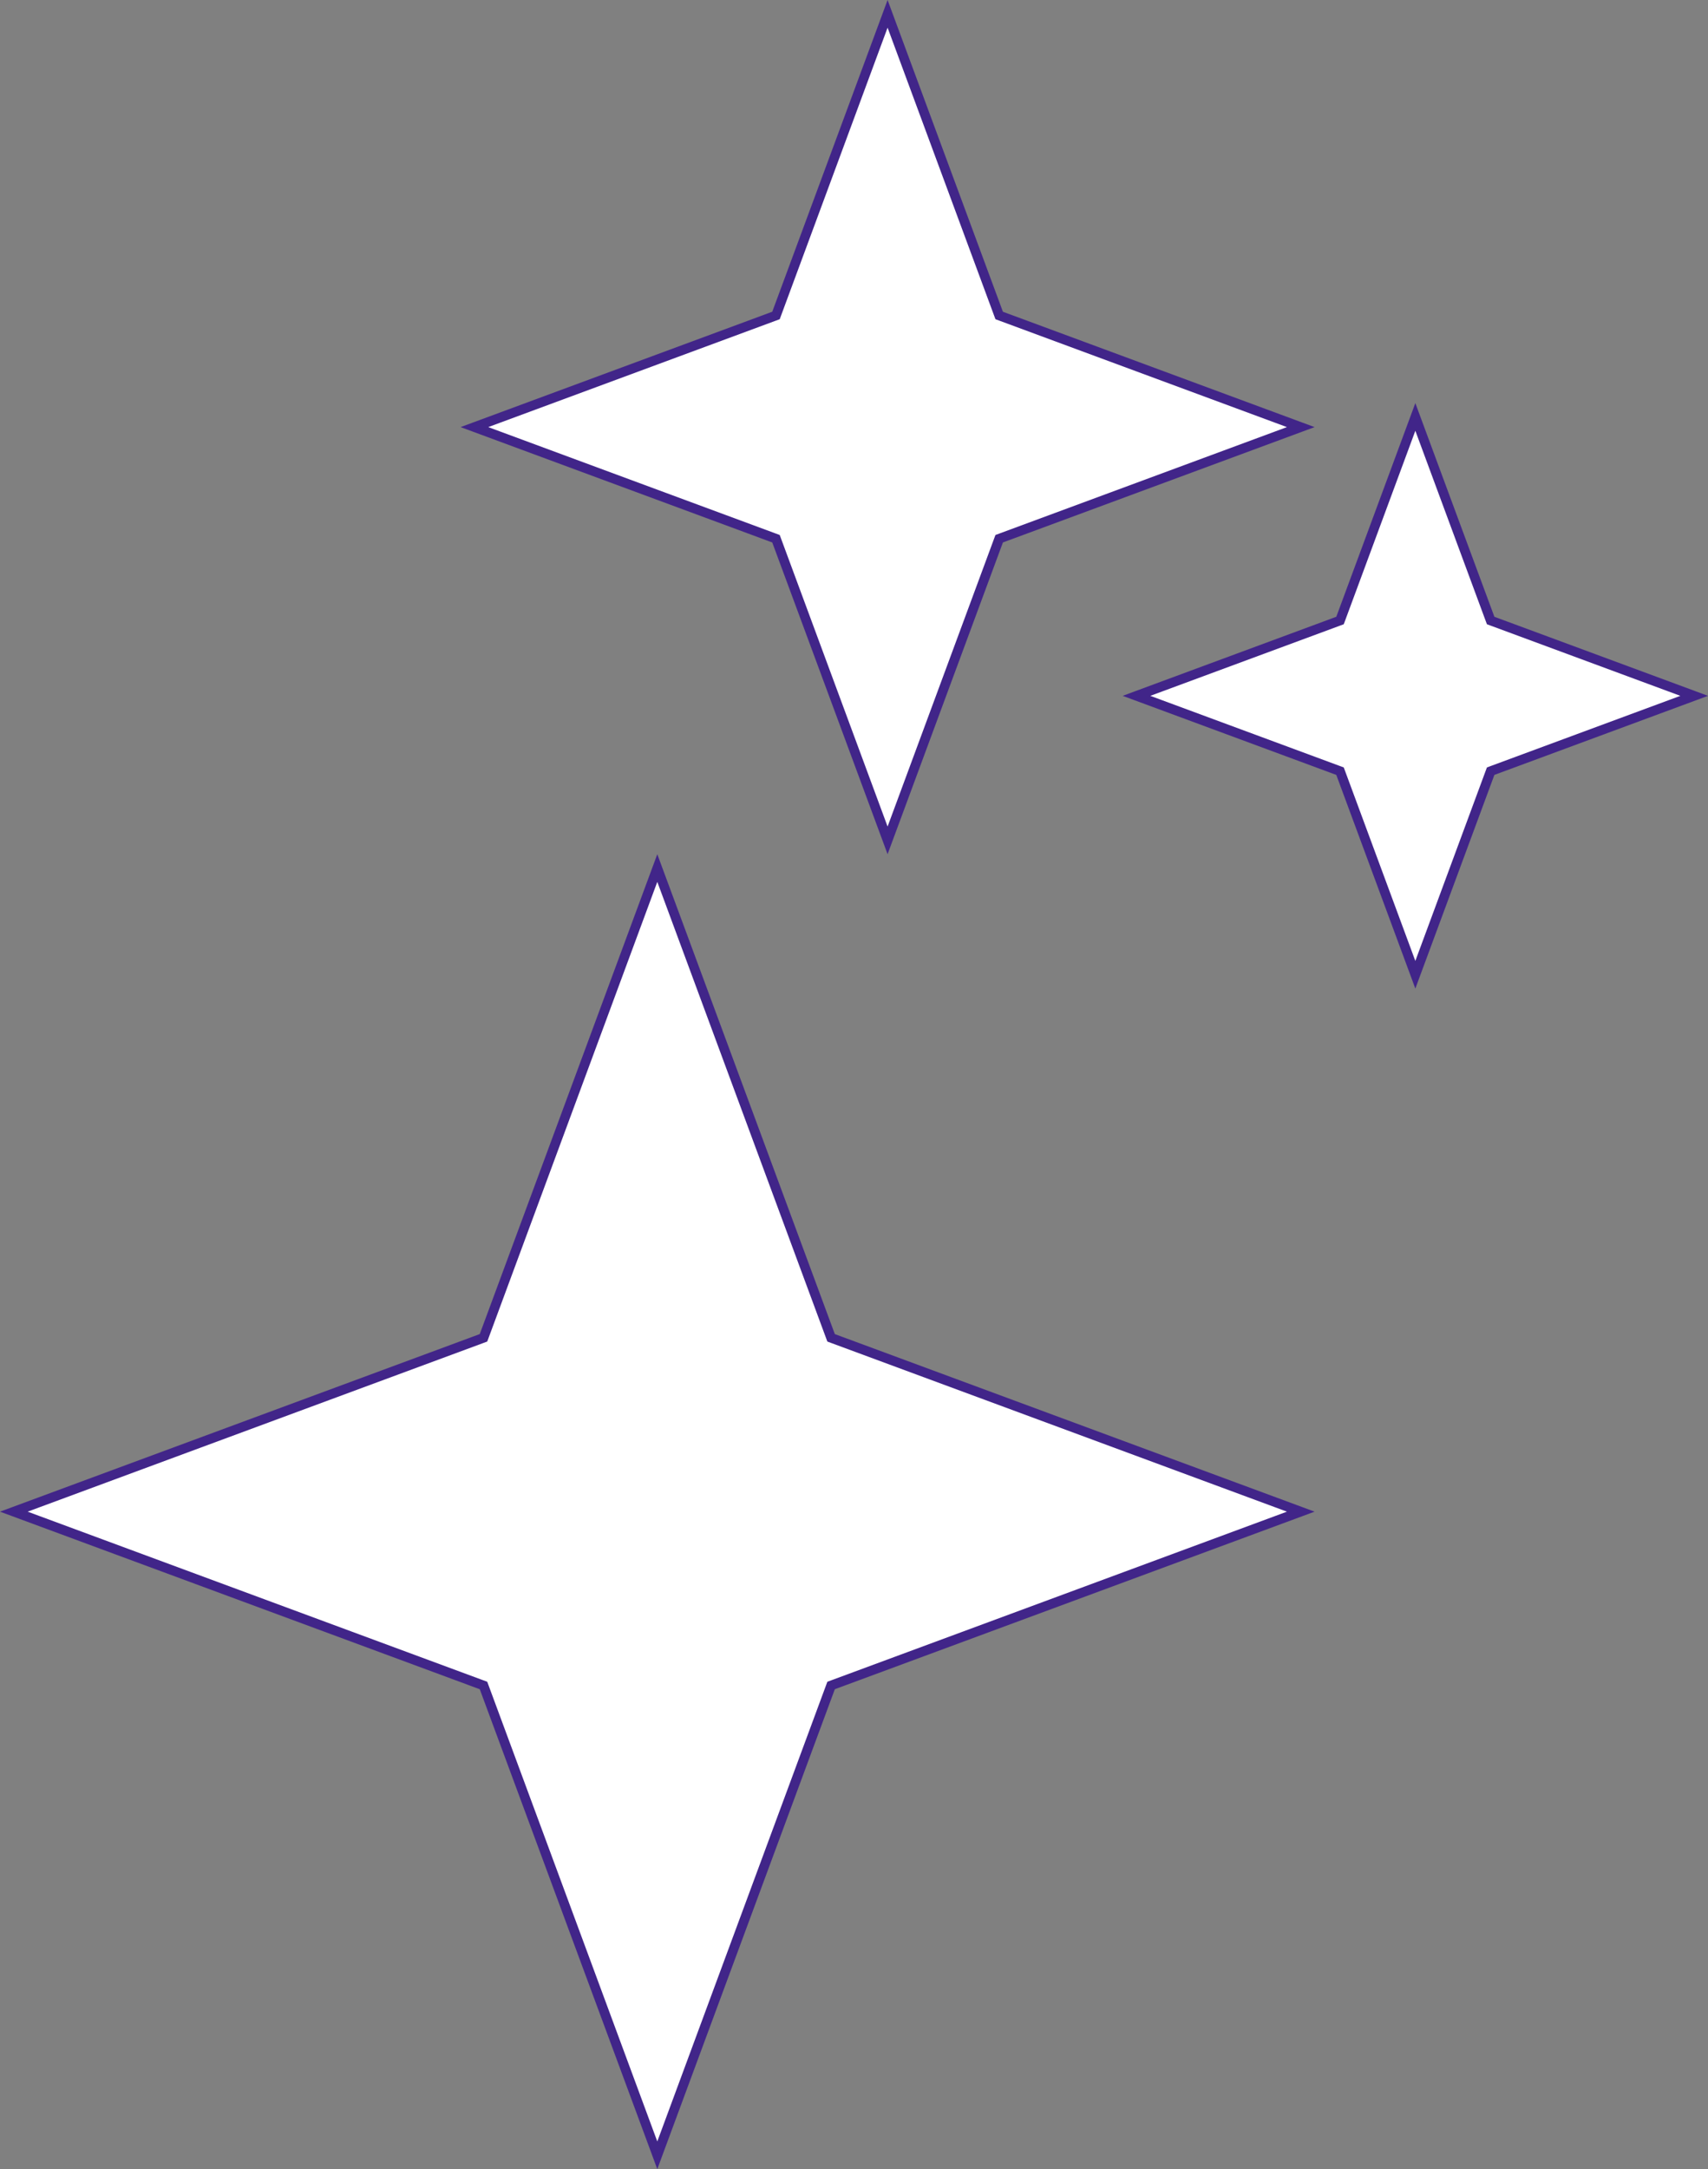 <svg width="178" height="226" viewBox="0 0 178 226" fill="none" xmlns="http://www.w3.org/2000/svg">
<rect x="0" y="0" width="178" height="226" fill="#808080" stroke="none"/>
<path d="M92.5 1.441L104.05 32.654L104.13 32.87L104.346 32.95L135.559 44.5L104.346 56.05L104.13 56.13L104.05 56.346L92.5 87.559L80.95 56.346L80.87 56.13L80.654 56.05L49.441 44.5L80.654 32.95L80.87 32.87L80.95 32.654L92.5 1.441Z" fill="white" stroke="#412589"/>
<path d="M147.5 43.441L155.269 64.436L155.349 64.651L155.564 64.731L176.559 72.5L155.564 80.269L155.349 80.349L155.269 80.564L147.5 101.559L139.731 80.564L139.651 80.349L139.436 80.269L118.441 72.5L139.436 64.731L139.651 64.651L139.731 64.436L147.5 43.441Z" fill="white" stroke="#412589"/>
<path d="M68.5 90.441L86.532 139.172L86.612 139.388L86.828 139.468L135.559 157.5L86.828 175.532L86.612 175.612L86.532 175.828L68.5 224.559L50.468 175.828L50.388 175.612L50.172 175.532L1.441 157.5L50.172 139.468L50.388 139.388L50.468 139.172L68.5 90.441Z" fill="white" stroke="#412589"/>
</svg>
